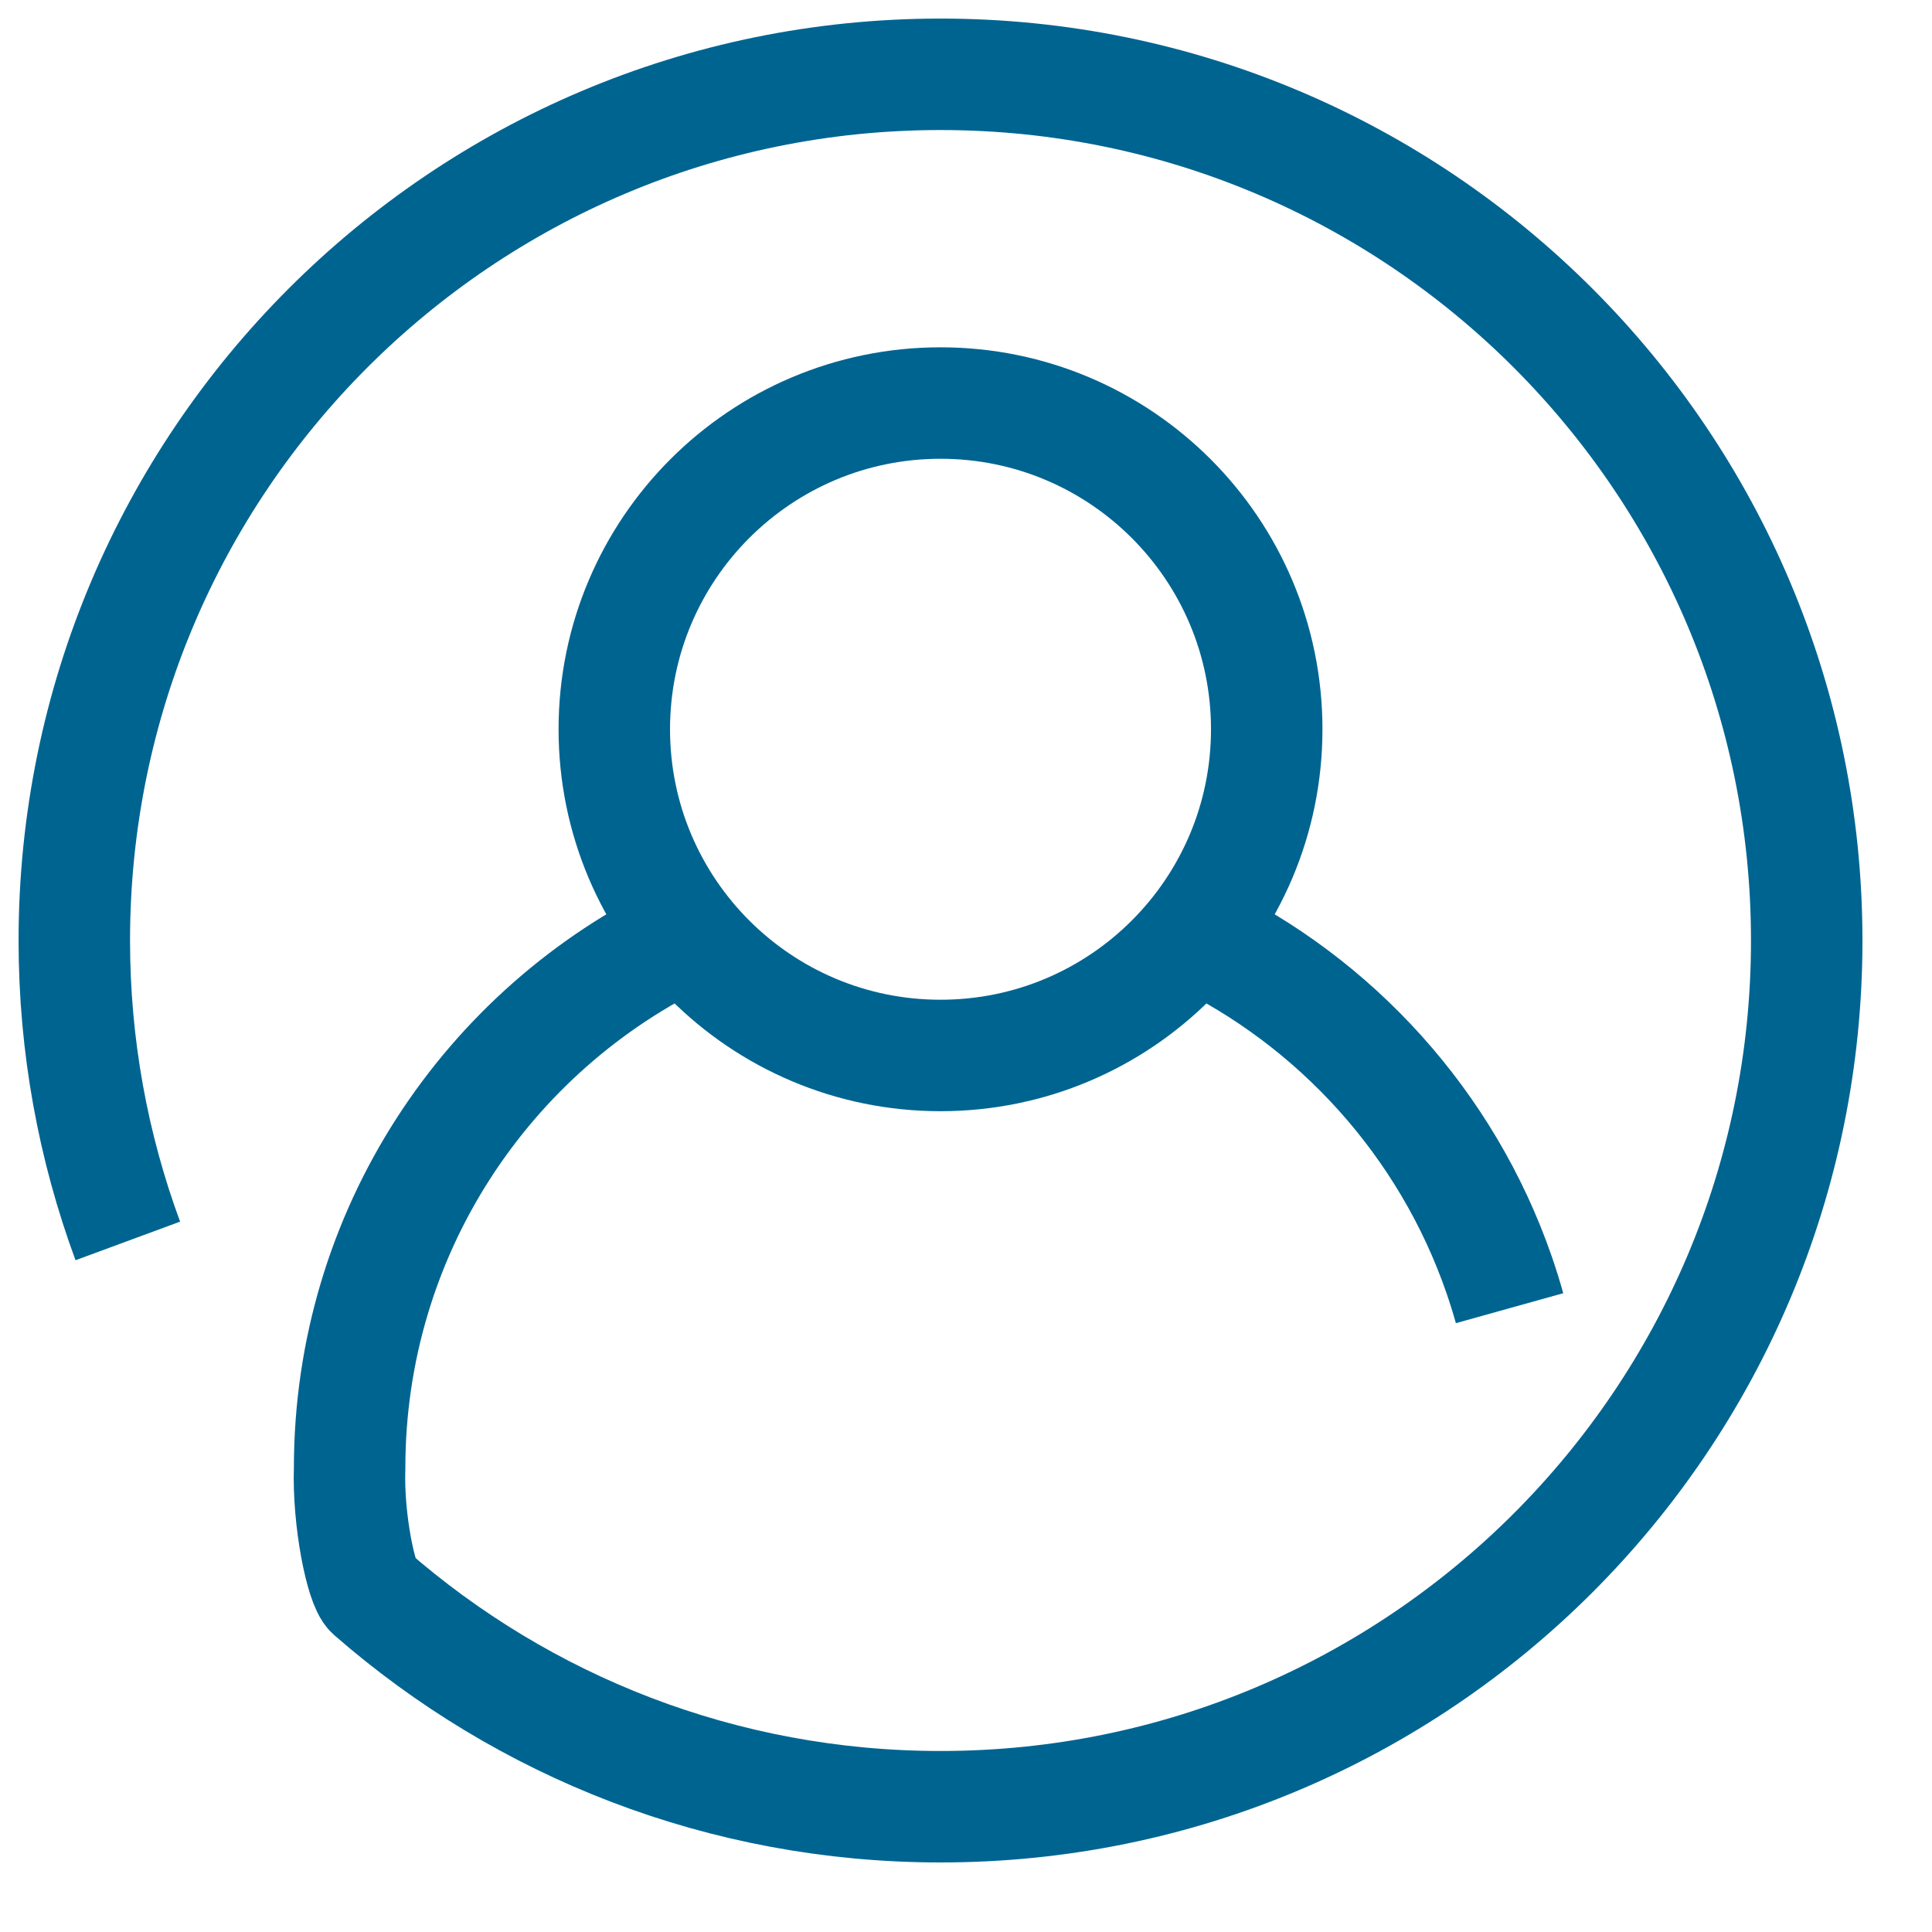 <svg xmlns="http://www.w3.org/2000/svg" width="26" height="26" viewBox="0 0 26 26">
    <g fill="none" fill-rule="evenodd" stroke="#006491" stroke-width="1.5">
        <path d="M16.047 8.814c0 2.425-1.965 4.39-4.39 4.39-2.424 0-4.39-1.965-4.39-4.39 0-2.424 1.966-4.39 4.39-4.39 2.425 0 4.39 1.966 4.39 4.39z" transform="translate(1 1)"/>
        <path d="M8.242 11.572c-2.683 1.278-4.537 4.015-4.537 7.184-.024.7.156 1.57.289 1.686 2.05 1.789 4.73 2.872 7.663 2.872 6.438 0 11.657-5.219 11.657-11.656C23.314 5.219 18.095 0 11.657 0S0 5.22 0 11.658c0 1.42.255 2.782.72 4.042" transform="translate(1 1)"/>
        <path d="M15.072 11.572c1.91.91 3.4 2.558 4.1 4.576.052.15.1.303.143.457" transform="translate(1 1)"/>
    </g>
</svg>
